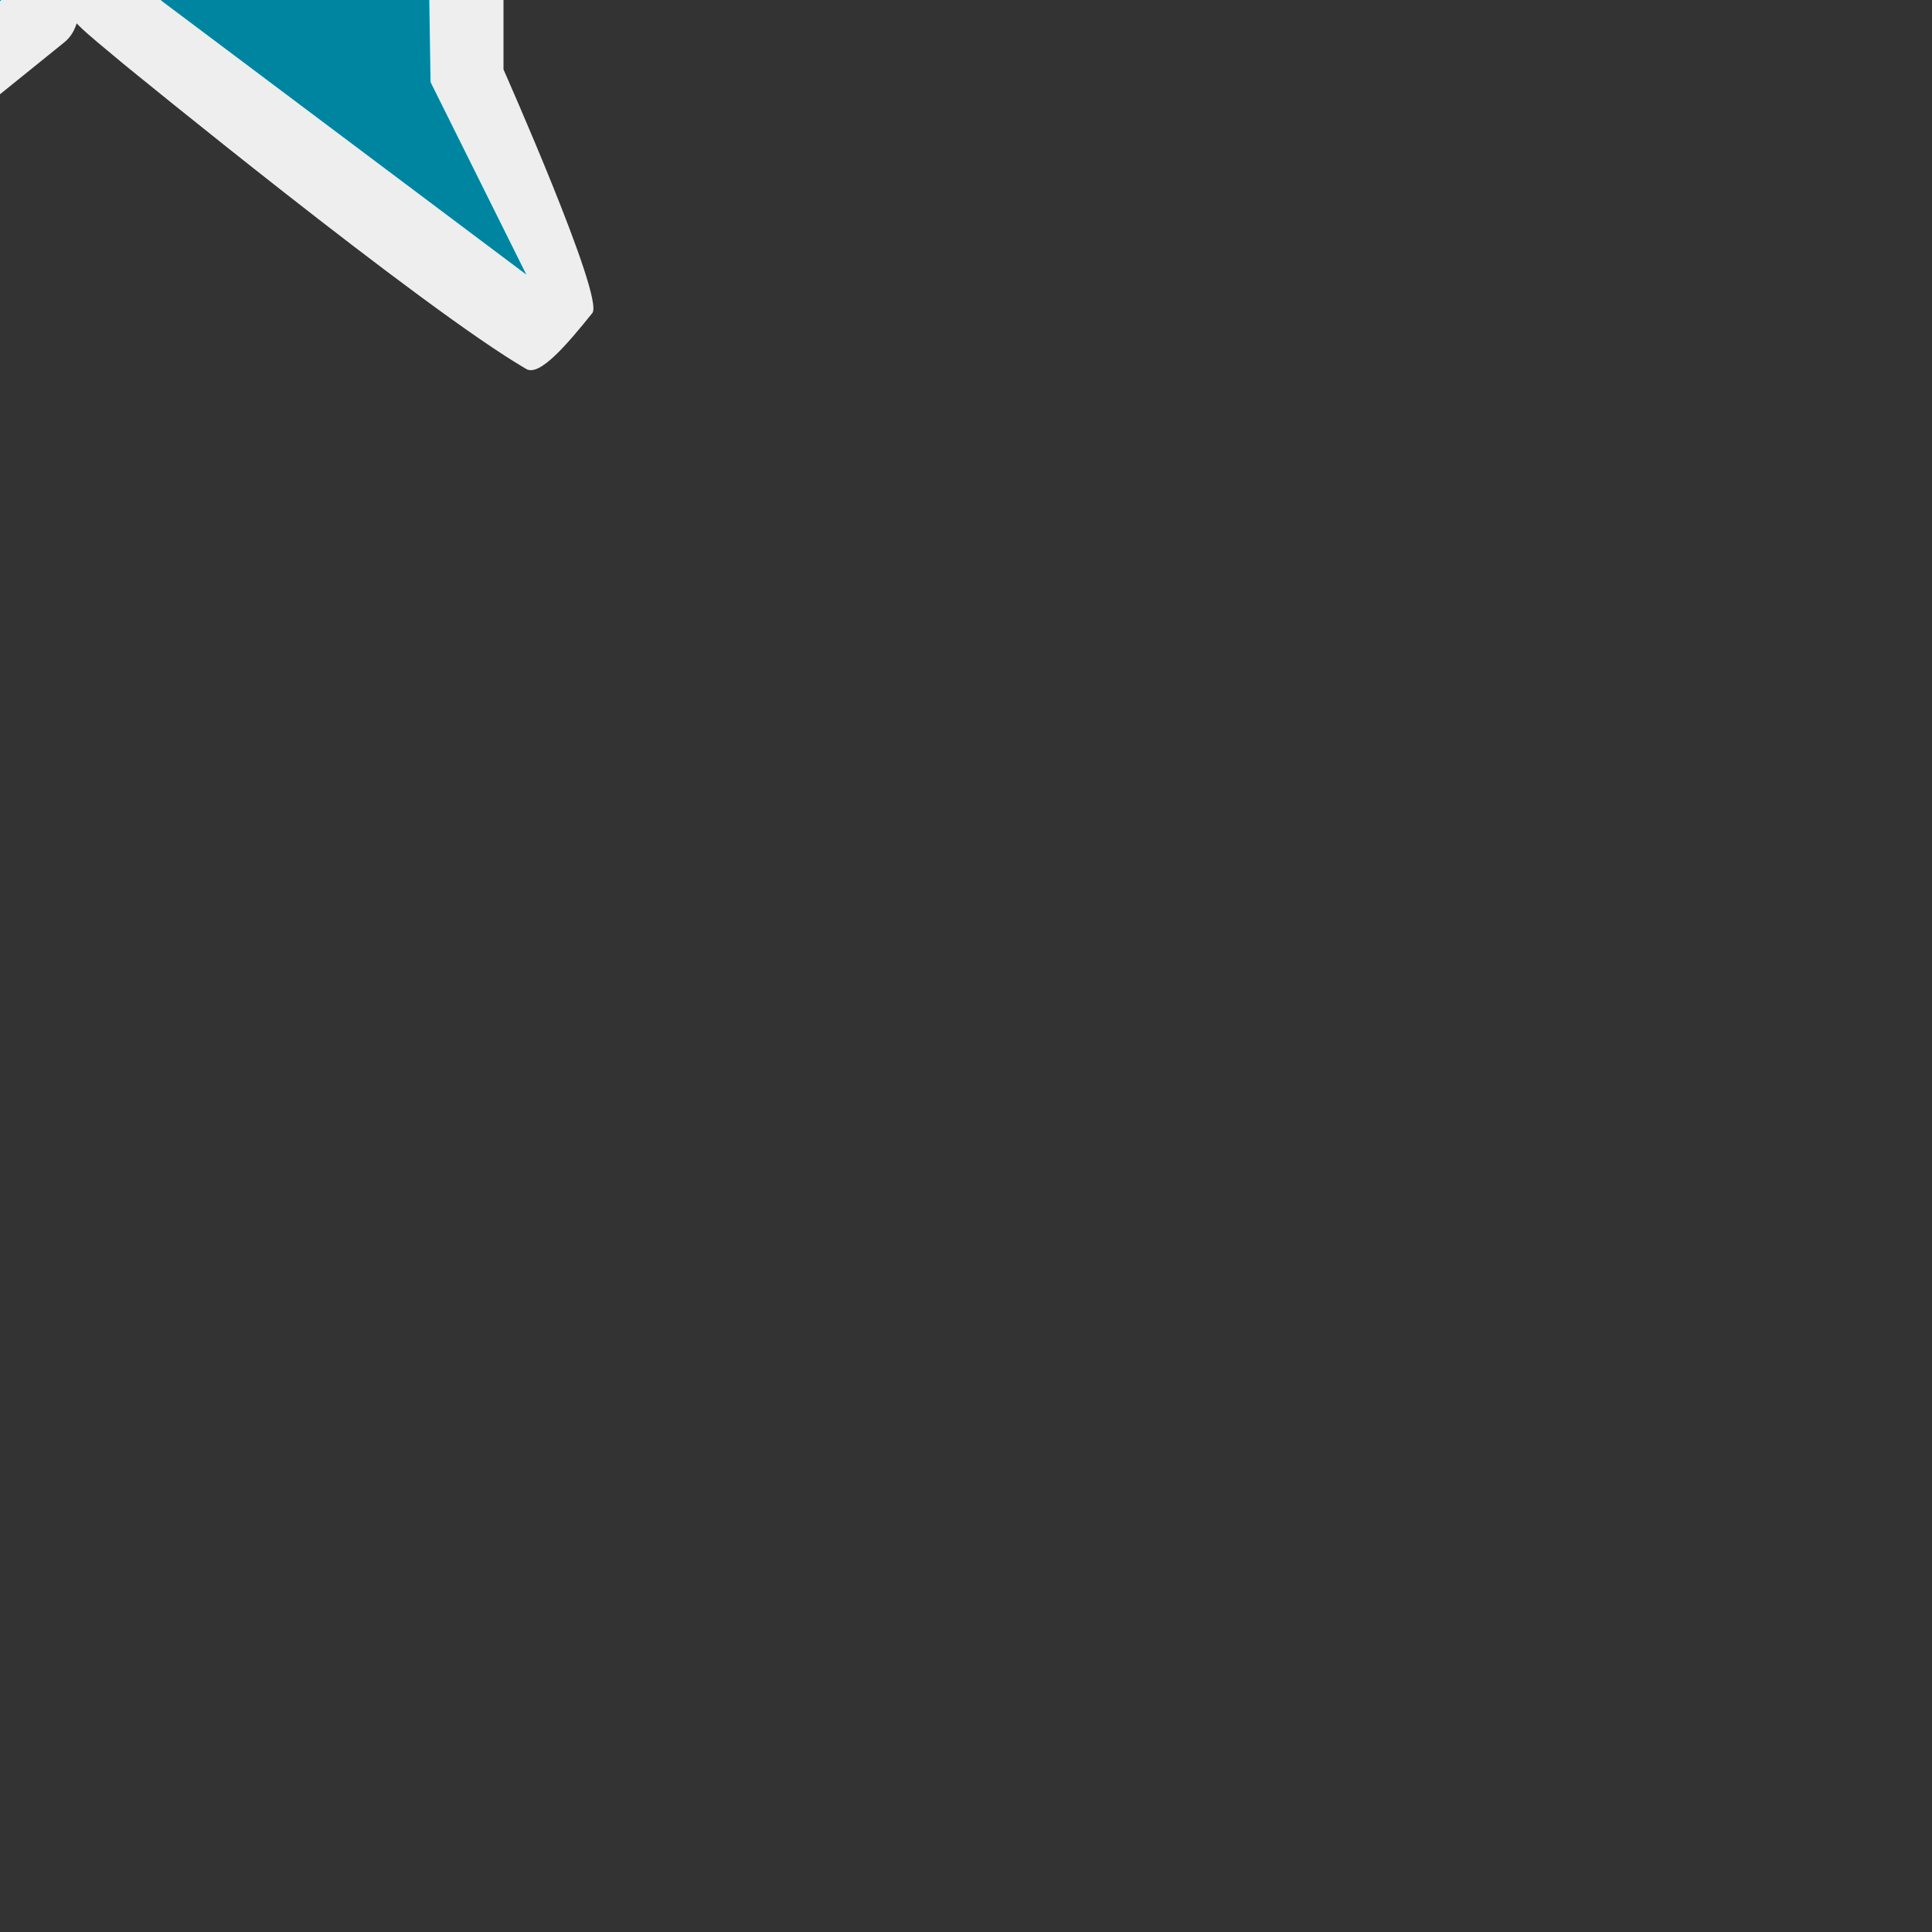 <?xml version="1.0" encoding="UTF-8" standalone="no"?>
<!-- Created with Inkscape (http://www.inkscape.org/) -->

<svg
   xmlns:dc="http://purl.org/dc/elements/1.1/"
   xmlns:cc="http://creativecommons.org/ns#"
   xmlns:rdf="http://www.w3.org/1999/02/22-rdf-syntax-ns#"
   xmlns:svg="http://www.w3.org/2000/svg"
   xmlns="http://www.w3.org/2000/svg"
   xmlns:sodipodi="http://sodipodi.sourceforge.net/DTD/sodipodi-0.dtd"
   xmlns:inkscape="http://www.inkscape.org/namespaces/inkscape"
   width="48"
   height="48"
   viewBox="0 0 48 48"
   id="svg2"
   version="1.1"
   inkscape:version="0.91 r13725"
   sodipodi:docname="drawing17b.svg">
  <rect x="0" y="0" width="48" height="48" fill="#333333" stroke="none"/>
  <defs
     id="defs4" />
  <sodipodi:namedview
     id="base"
     pagecolor="#ffffff"
     bordercolor="#666666"
     borderopacity="1.0"
     inkscape:pageopacity="0.0"
     inkscape:pageshadow="2"
     inkscape:zoom="45.2548"
     inkscape:document-units="px"
     inkscape:current-layer="svg2"
     showgrid="true"
     inkscape:window-width="1920"
     inkscape:window-height="1016"
     inkscape:window-maximized="1"
     showguides="false"
     inkscape:guide-bbox="true"
     units="px"
     inkscape:cx="-0.960513"
     inkscape:cy="49.1676"
     inkscape:window-x="0"
     inkscape:window-y="27"
     inkscape:snap-global="false">
    <inkscape:grid
       type="xygrid"
       id="grid3366"
       dotted="false" />
  </sodipodi:namedview>
  <g
     inkscape:label="Layer 1"
     inkscape:groupmode="layer"
     id="layer1" />
  <path
     style="fill:#eeeeee;fill-rule:evenodd;stroke:#000000;stroke-width:0px;stroke-linecap:round;stroke-linejoin:round;stroke-opacity:1"
     d="M 13.076,-9.488 C 9.973,-7.46 3.22,-1.615 3.22,-1.615 1.161,0.191 1.078,-0.074 3.074,1.593 3.074,1.593 10.506,7.676 13.076,9.168 13.405,9.361 14.085,8.563 14.717,7.777 15.025,7.393 12.509,1.726 12.509,1.726 L 12.509,-1.663 C 12.509,-1.663 14.723,-6.245 14.758,-7.692 14.766,-7.976 13.359,-9.674 13.076,-9.488 Z"
     id="path3336"
     inkscape:connector-curvature="0" />
  <path
     style="fill:#0085a0;fill-rule:evenodd;stroke:#000000;stroke-width:0px;stroke-linecap:round;stroke-linejoin:round;stroke-opacity:1"
     d="M 10.635,-1.96 12.819,-7.139 3.998,0.009 13.076,6.822 10.697,2.041"
     id="path3337"
     inkscape:connector-curvature="0" />
  <path
     style="fill:#0085a0;fill-rule:evenodd;stroke:#eeeeee;stroke-width:1.8px;stroke-linecap:round;stroke-linejoin:round;stroke-opacity:1"
     d="M -9,-2.4
     L -7.889,-2.4
     L -9.925,-7.255
     C -9.336,-8.64 -9.345,-8.645 -8.872,-8.351
     L 1.028,-0.355
     C 1.119,-0.176 1.119,0.176 1.028,0.355
     L -8.872,8.351
     C -9.345,8.645 -9.336,8.64 -9.925,7.255
     L -7.889,2.4
     L -9,2.4"
     id="path3338"
     inkscape:connector-curvature="0"
     sodipodi:nodetypes="cccccccccc" />
</svg>
